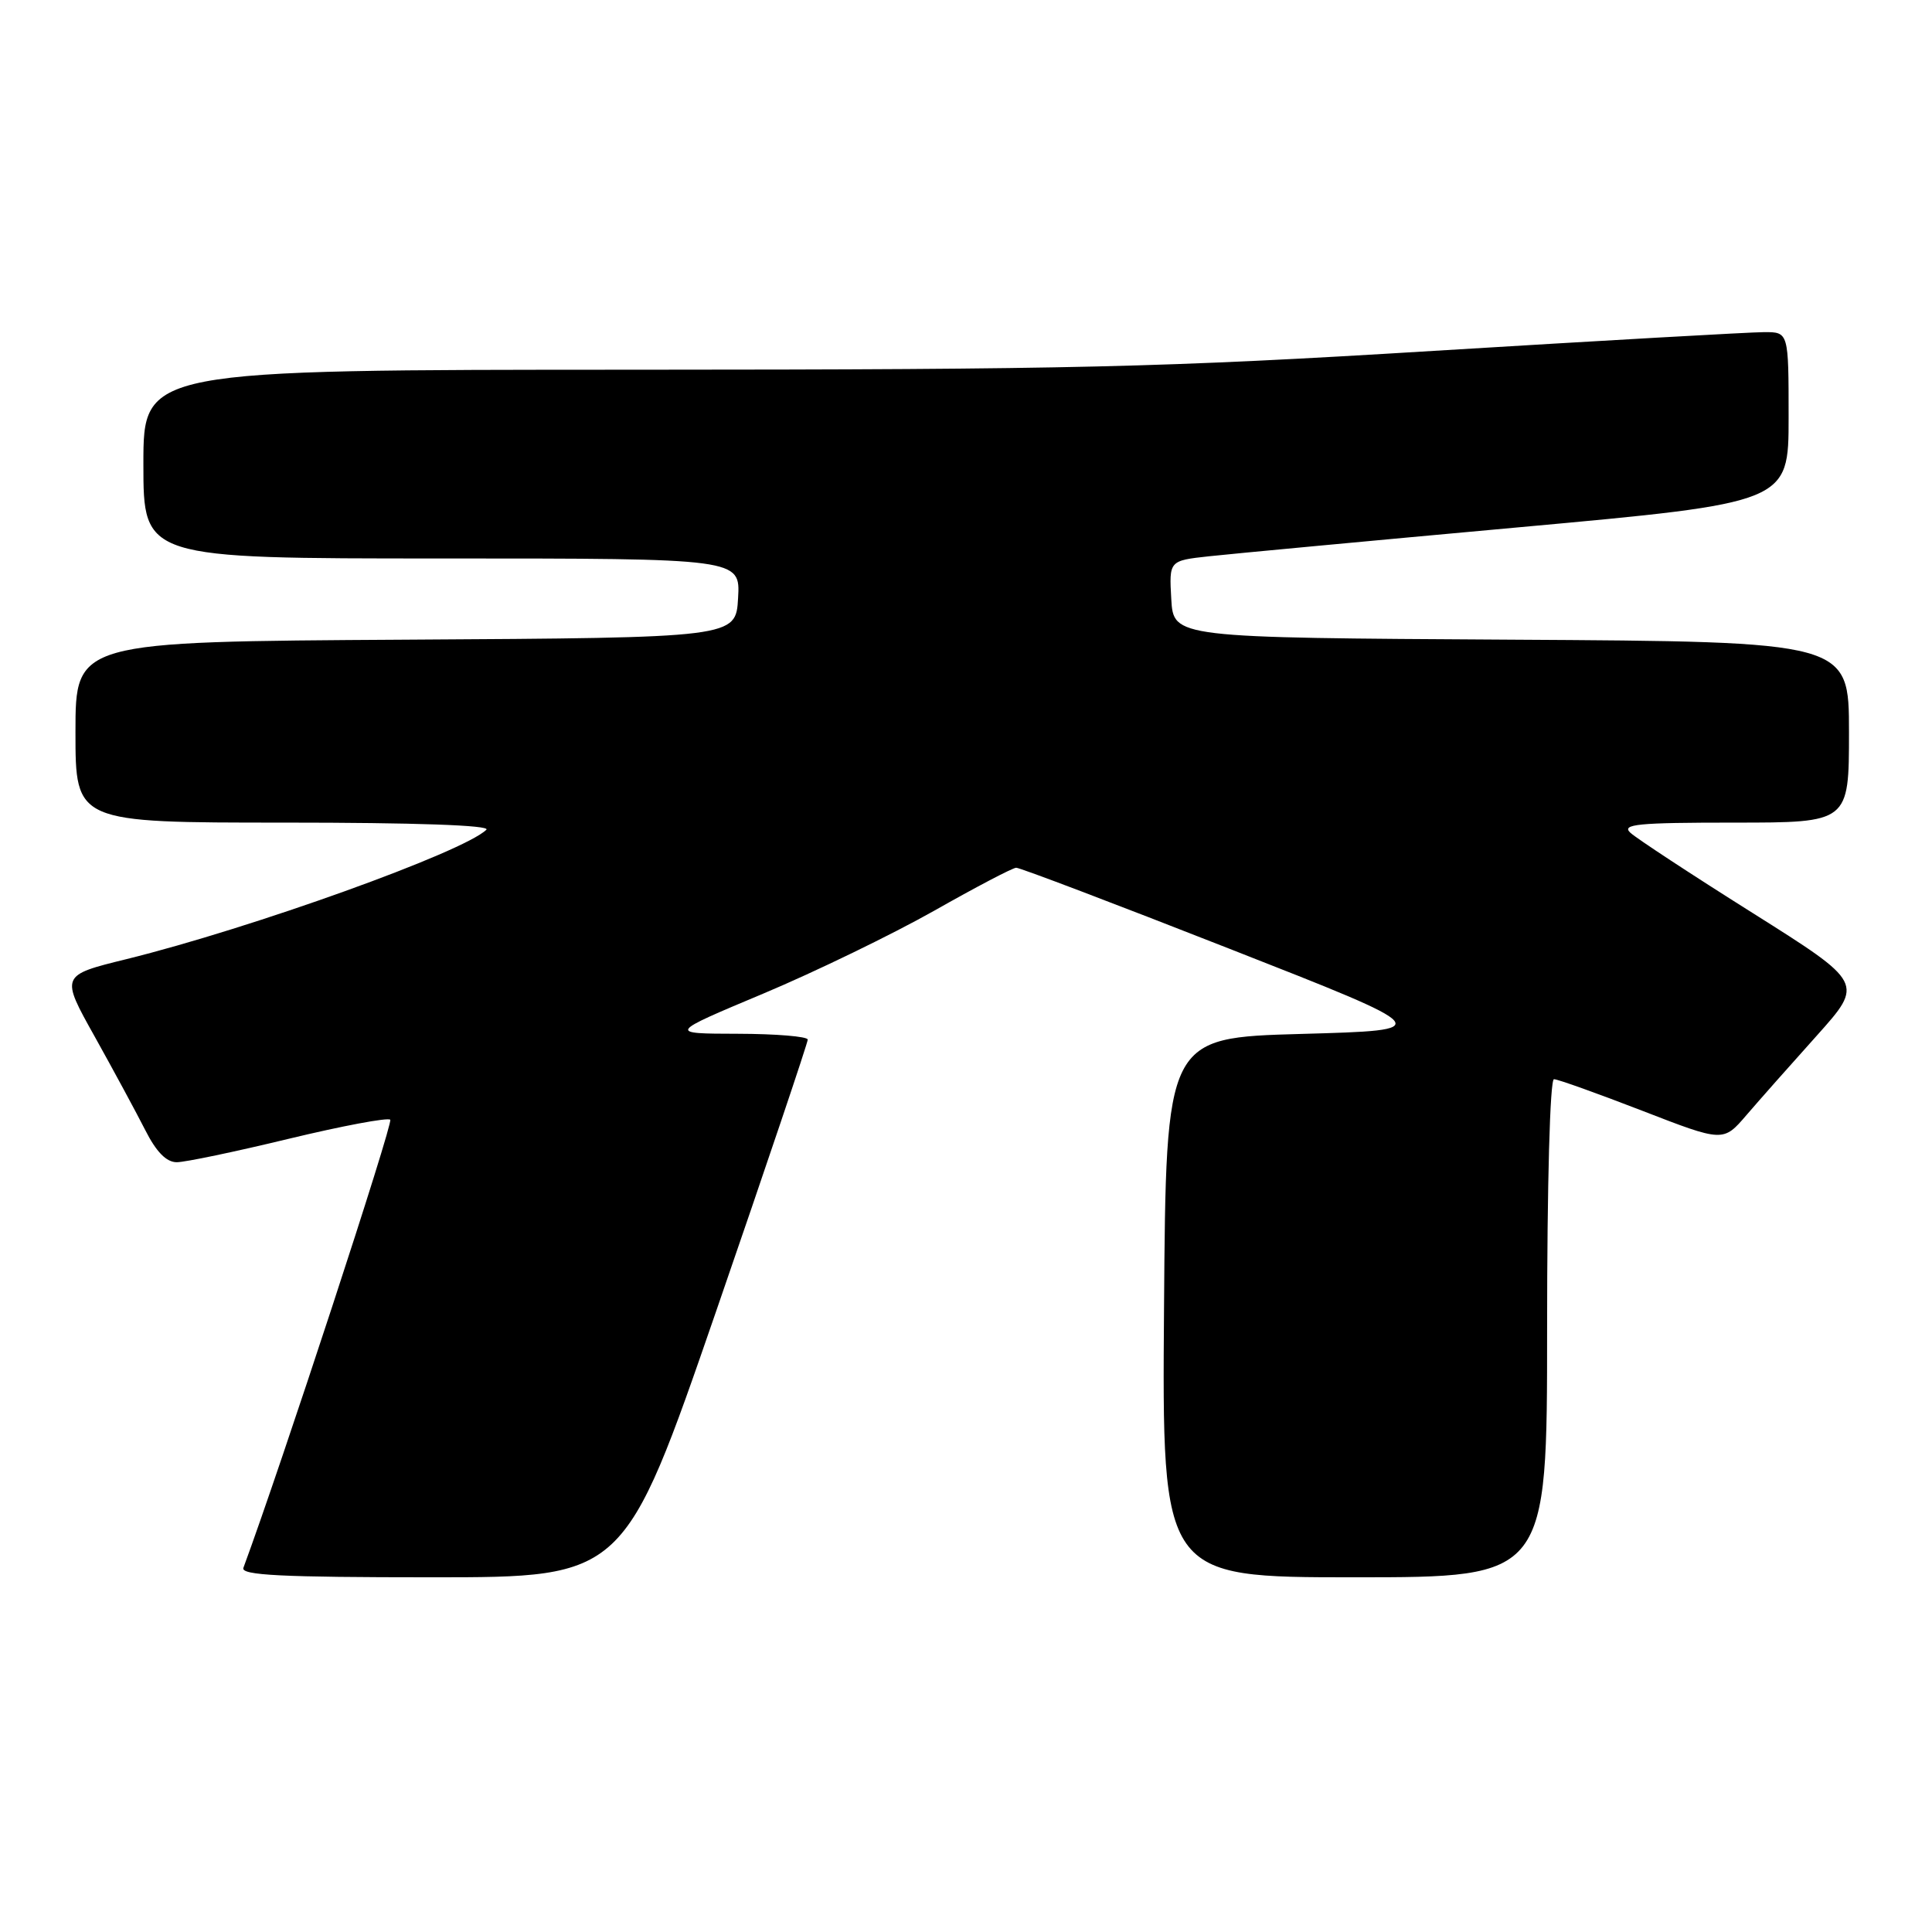 <?xml version="1.0" encoding="UTF-8" standalone="no"?>
<!DOCTYPE svg PUBLIC "-//W3C//DTD SVG 1.1//EN" "http://www.w3.org/Graphics/SVG/1.1/DTD/svg11.dtd" >
<svg xmlns="http://www.w3.org/2000/svg" xmlns:xlink="http://www.w3.org/1999/xlink" version="1.1" viewBox="0 0 256 256">
 <g >
 <path fill="currentColor"
d=" M 94.89 173.75 C 101.58 154.36 107.04 138.16 107.03 137.75 C 107.01 137.34 102.84 136.99 97.75 136.98 C 88.50 136.96 88.50 136.96 101.11 131.67 C 108.04 128.76 118.23 123.81 123.76 120.69 C 129.28 117.56 134.18 114.99 134.65 114.98 C 135.12 114.96 147.85 119.80 162.95 125.73 C 190.40 136.50 190.40 136.50 172.45 137.00 C 154.50 137.50 154.50 137.50 154.24 173.25 C 153.97 209.00 153.97 209.00 179.49 209.00 C 205.00 209.00 205.00 209.00 205.00 176.00 C 205.00 156.83 205.38 143.00 205.91 143.00 C 206.41 143.00 211.66 144.88 217.58 147.17 C 228.34 151.34 228.34 151.34 231.42 147.75 C 233.11 145.78 237.31 141.04 240.74 137.22 C 246.97 130.26 246.97 130.26 232.24 120.98 C 224.13 115.88 216.84 111.09 216.04 110.35 C 214.80 109.21 216.96 109.00 229.79 109.00 C 245.00 109.00 245.00 109.00 245.00 97.01 C 245.00 85.02 245.00 85.02 200.25 84.76 C 155.50 84.50 155.50 84.50 155.20 79.39 C 154.91 74.29 154.91 74.29 160.20 73.71 C 163.12 73.39 181.59 71.66 201.25 69.87 C 237.00 66.61 237.00 66.61 237.00 55.31 C 237.00 44.00 237.00 44.00 233.75 44.01 C 231.96 44.01 212.28 45.13 190.00 46.49 C 154.14 48.69 142.03 48.97 84.25 48.99 C 19.00 49.00 19.00 49.00 19.00 61.50 C 19.00 74.00 19.00 74.00 58.55 74.00 C 98.10 74.00 98.10 74.00 97.80 79.25 C 97.50 84.50 97.50 84.50 53.75 84.76 C 10.00 85.02 10.00 85.02 10.00 97.01 C 10.00 109.00 10.00 109.00 37.70 109.00 C 54.95 109.00 65.04 109.35 64.45 109.94 C 61.46 112.89 33.36 122.99 16.76 127.09 C 8.01 129.24 8.01 129.24 12.56 137.37 C 15.05 141.84 18.06 147.41 19.25 149.75 C 20.71 152.64 22.05 154.00 23.42 154.00 C 24.53 154.00 31.22 152.60 38.28 150.89 C 45.34 149.19 51.39 148.05 51.71 148.37 C 52.13 148.80 37.25 194.21 32.25 207.75 C 31.89 208.73 37.30 209.00 57.25 209.00 C 82.72 209.00 82.72 209.00 94.89 173.75 Z "/>
</g>
</svg>